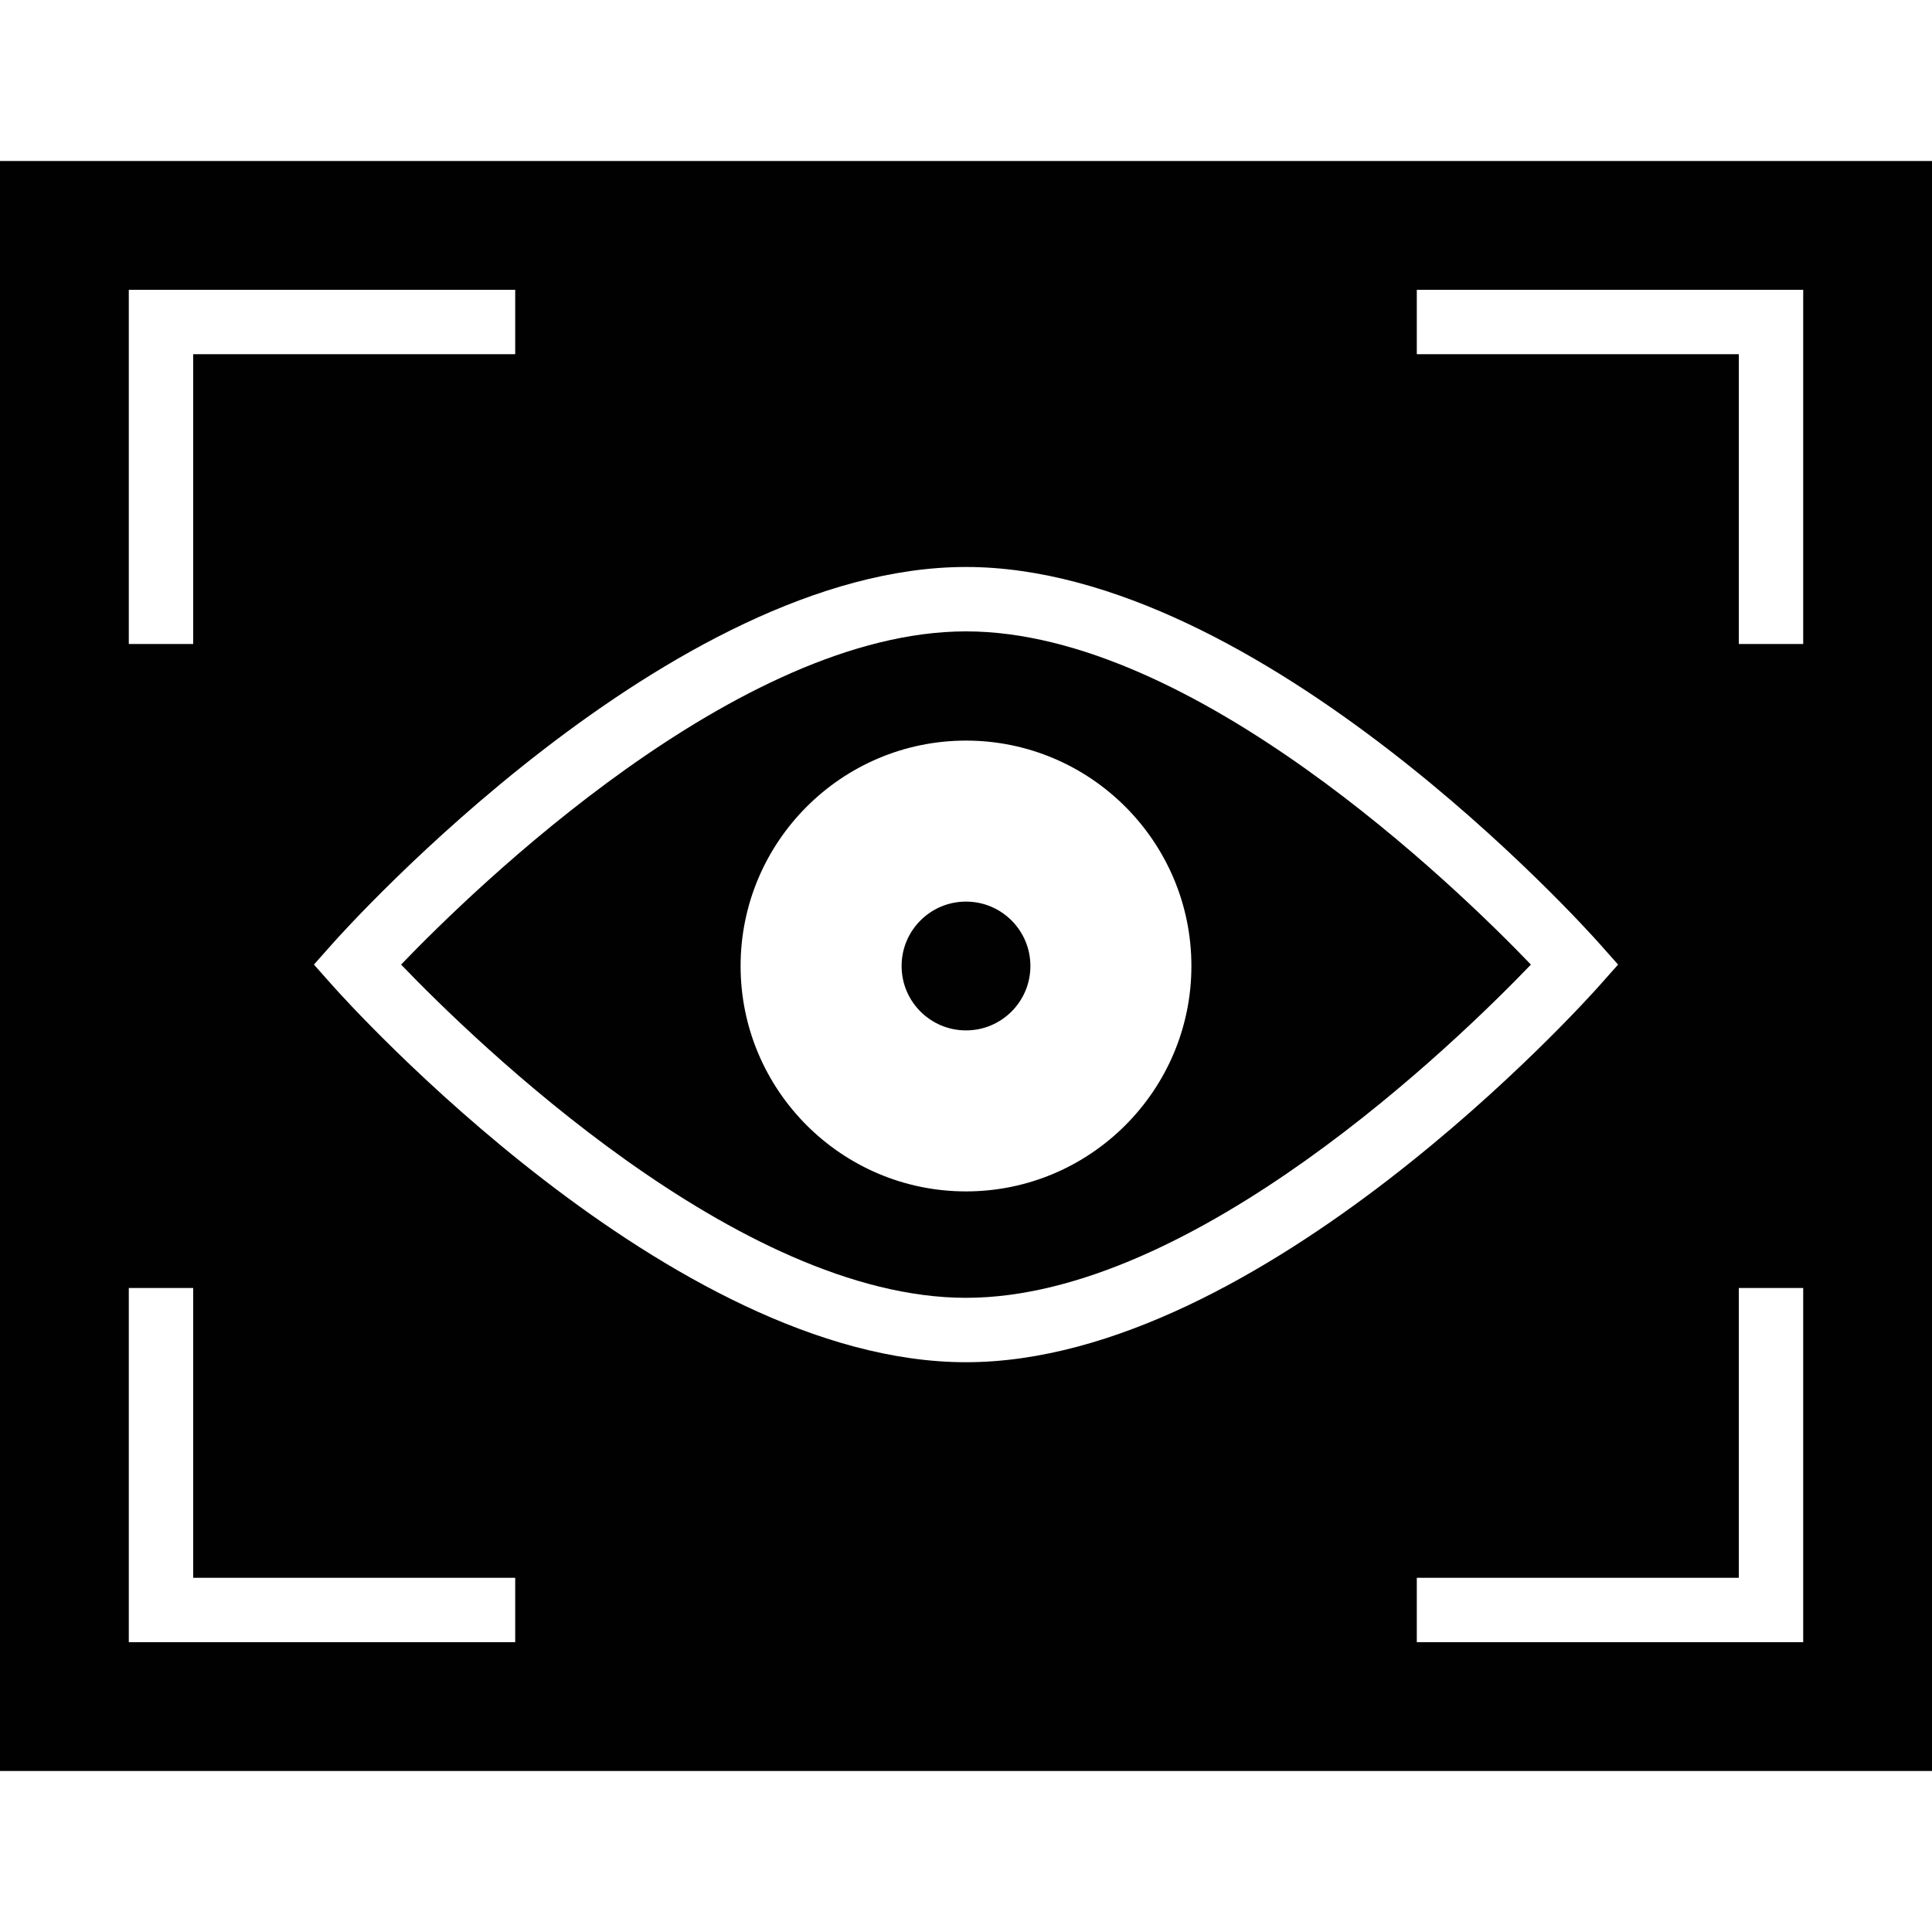 <?xml version="1.0" encoding="utf-8"?>
<!-- Generator: Adobe Illustrator 17.0.0, SVG Export Plug-In . SVG Version: 6.00 Build 0)  -->
<!DOCTYPE svg PUBLIC "-//W3C//DTD SVG 1.1//EN" "http://www.w3.org/Graphics/SVG/1.1/DTD/svg11.dtd">
<svg version="1.1" id="Layer_2" xmlns="http://www.w3.org/2000/svg" xmlns:xlink="http://www.w3.org/1999/xlink" x="0px" y="0px"
	 width="60px" height="60px" viewBox="0 0 60 60" enable-background="new 0 0 60 60" xml:space="preserve">
<g>
	<path fill="#010101" d="M30,19.608c-7.07,0-15.254,7.965-17.544,10.348C14.746,32.339,22.93,40.305,30,40.305
		c7.078,0,15.256-7.966,17.544-10.349C45.255,27.574,37.07,19.608,30,19.608z M30,37c-3.86,0-7-3.141-7-7c0-3.859,3.14-7,7-7
		c3.86,0,7,3.141,7,7C37,33.859,33.86,37,30,37z"/>
	<path fill="#010101" d="M0,5v50h60V5H0z M4,9h12v2H6v9H4V9z M16,51H4V40h2v9h10V51z M10.339,30.62l-0.59-0.664l0.59-0.664
		C10.764,28.815,20.83,17.608,30,17.608c9.17,0,19.236,11.206,19.661,11.684l0.59,0.664l-0.59,0.664
		C49.236,31.098,39.17,42.305,30,42.305C20.83,42.305,10.764,31.098,10.339,30.62z M56,51H44v-2h10v-9h2V51z M56,20h-2v-9H44V9h12
		V20z"/>
	<circle fill="#010101" cx="30" cy="30" r="2"/>
</g>
</svg>
